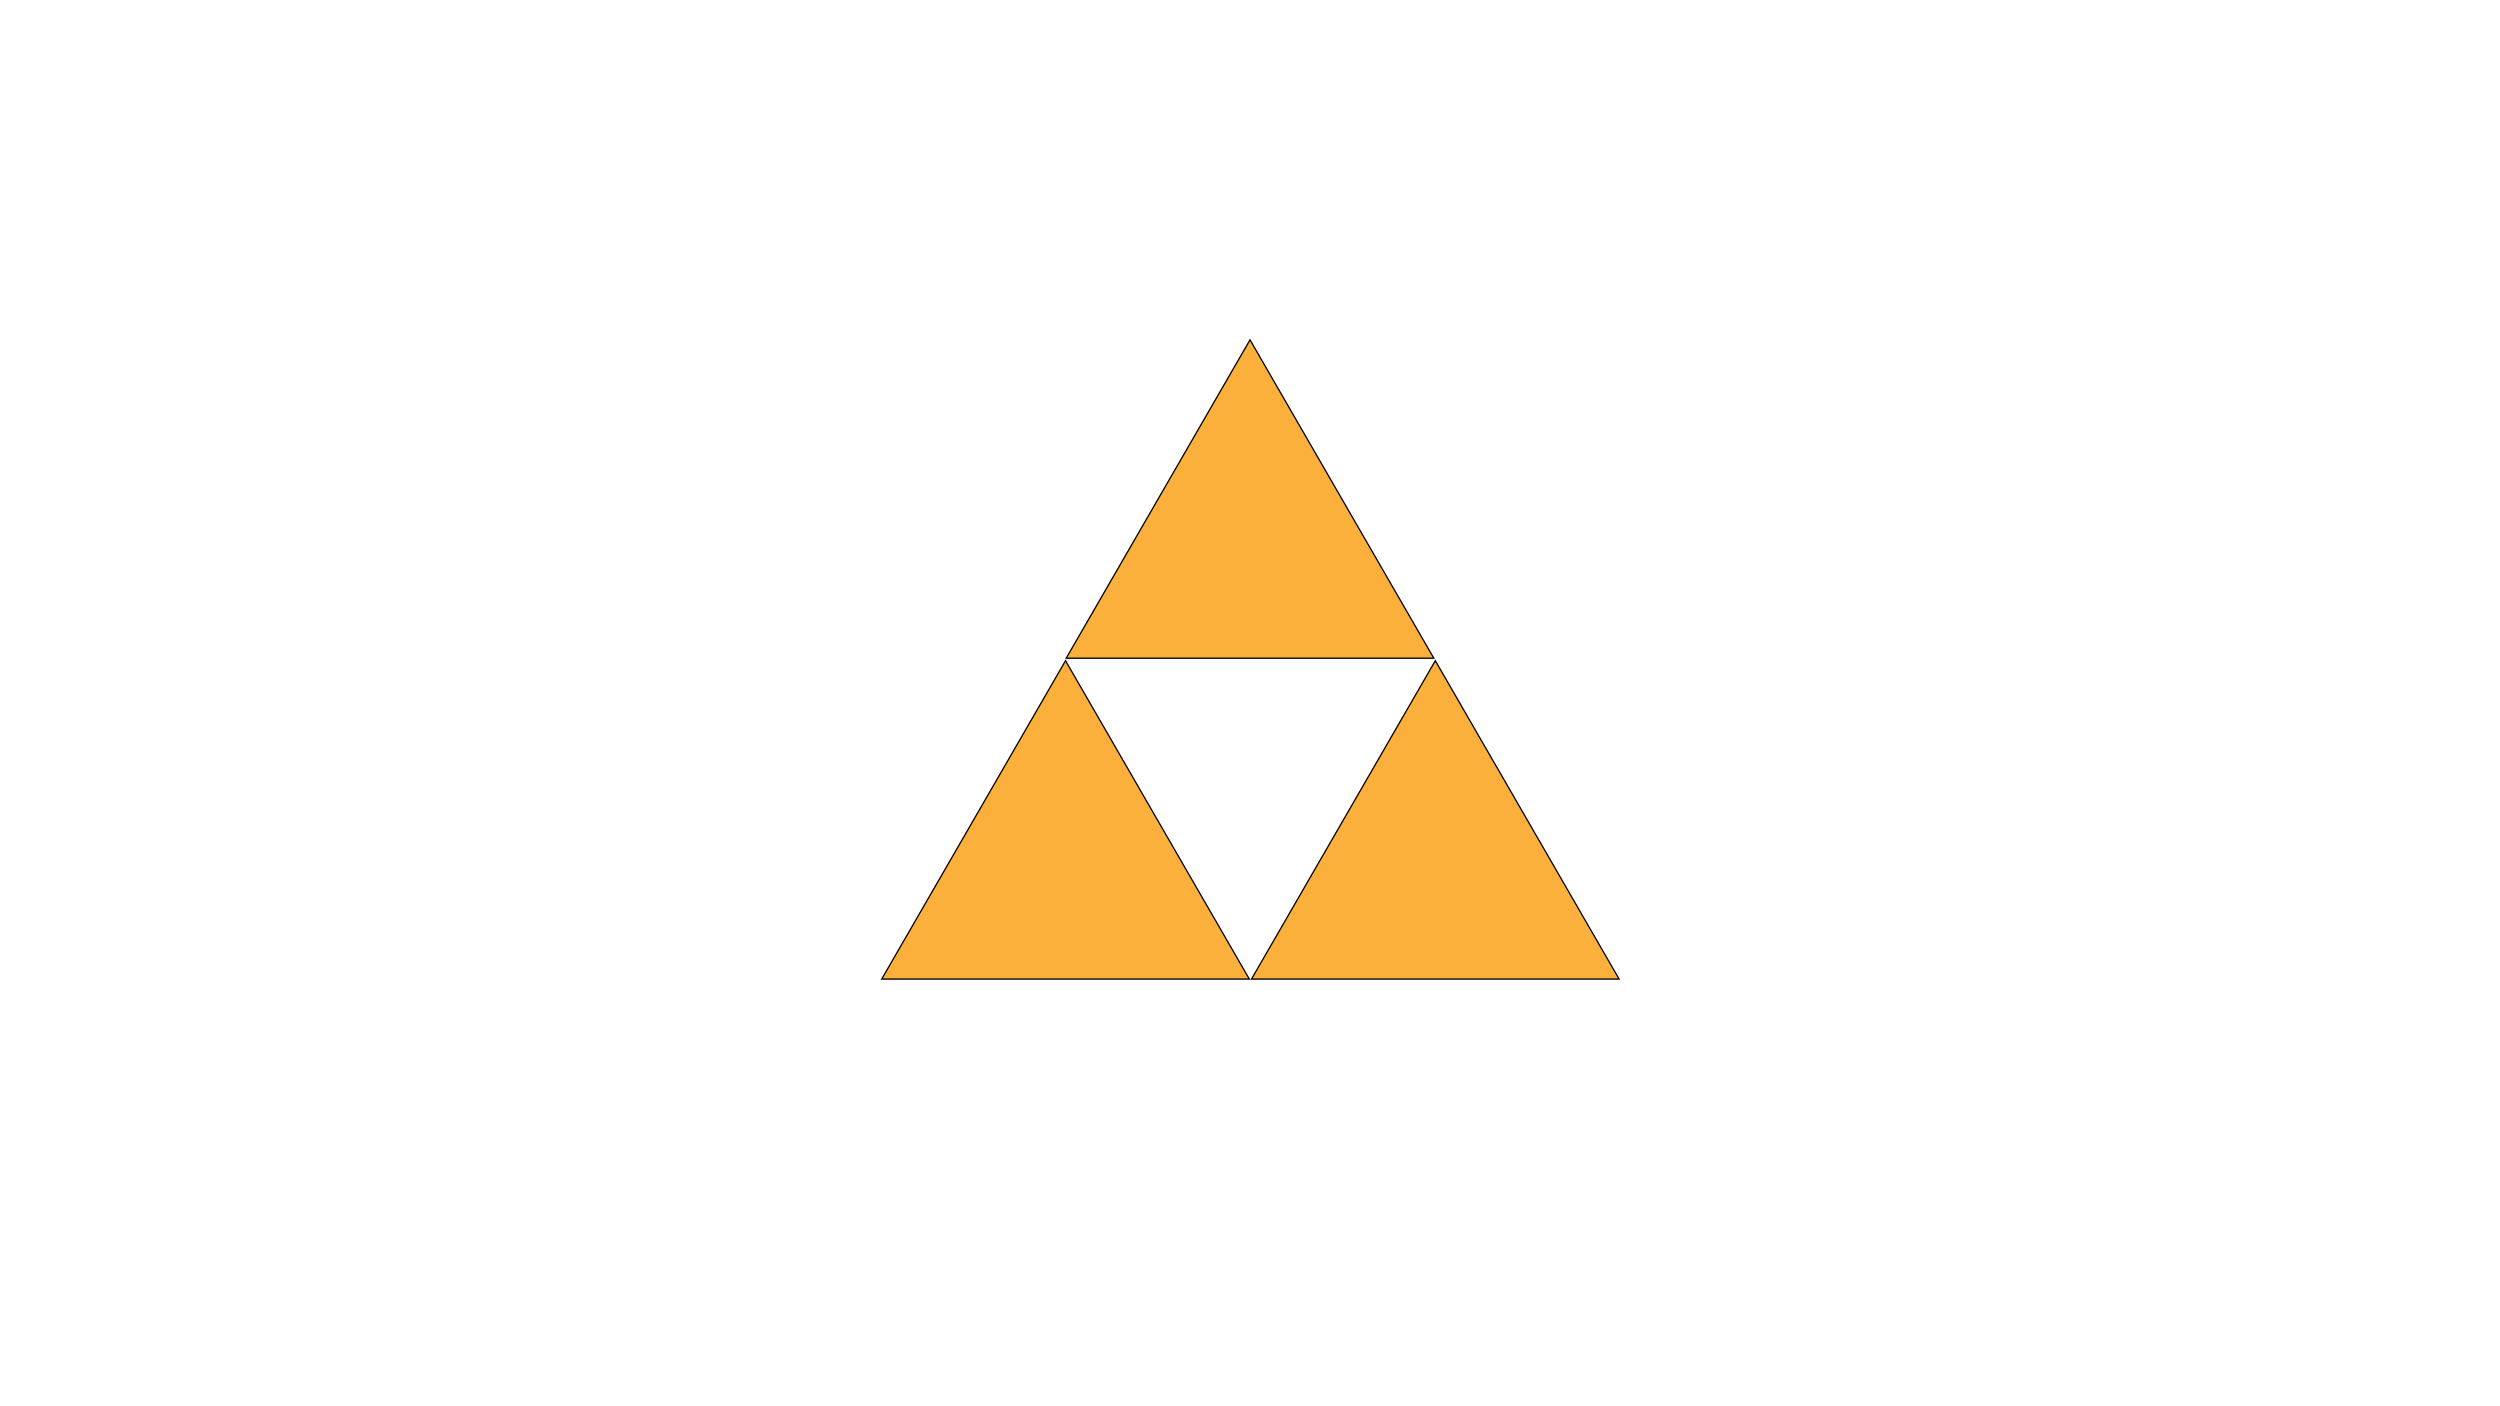 <?xml version="1.0" encoding="UTF-8"?><svg xmlns="http://www.w3.org/2000/svg" viewBox="0 0 1920 1080"><defs><style>.cls-1{fill:#fff;}.cls-2{fill:#fbb03b;}</style></defs><g id="Background"><rect class="cls-1" width="1920" height="1080"/></g><g id="Center"><polygon class="cls-2" points="818.84 505.5 960 261 1101.16 505.5 818.84 505.5"/><path d="M960,262l140.3,243h-280.59l140.3-243M960,260l-142.03,246h284.06l-142.03-246h0Z"/></g><g id="Left"><polygon class="cls-2" points="677.15 751.92 818.31 507.42 959.47 751.92 677.15 751.92"/><path d="M818.31,508.42l140.3,243h-280.59l140.3-243M818.31,506.42l-142.03,246h284.06l-142.03-246h0Z"/></g><g id="Right"><polygon class="cls-2" points="961.15 751.92 1102.31 507.42 1243.47 751.92 961.15 751.92"/><path d="M1102.31,508.42l140.3,243h-280.59l140.3-243M1102.31,506.42l-142.03,246h284.06l-142.03-246h0Z"/></g></svg>